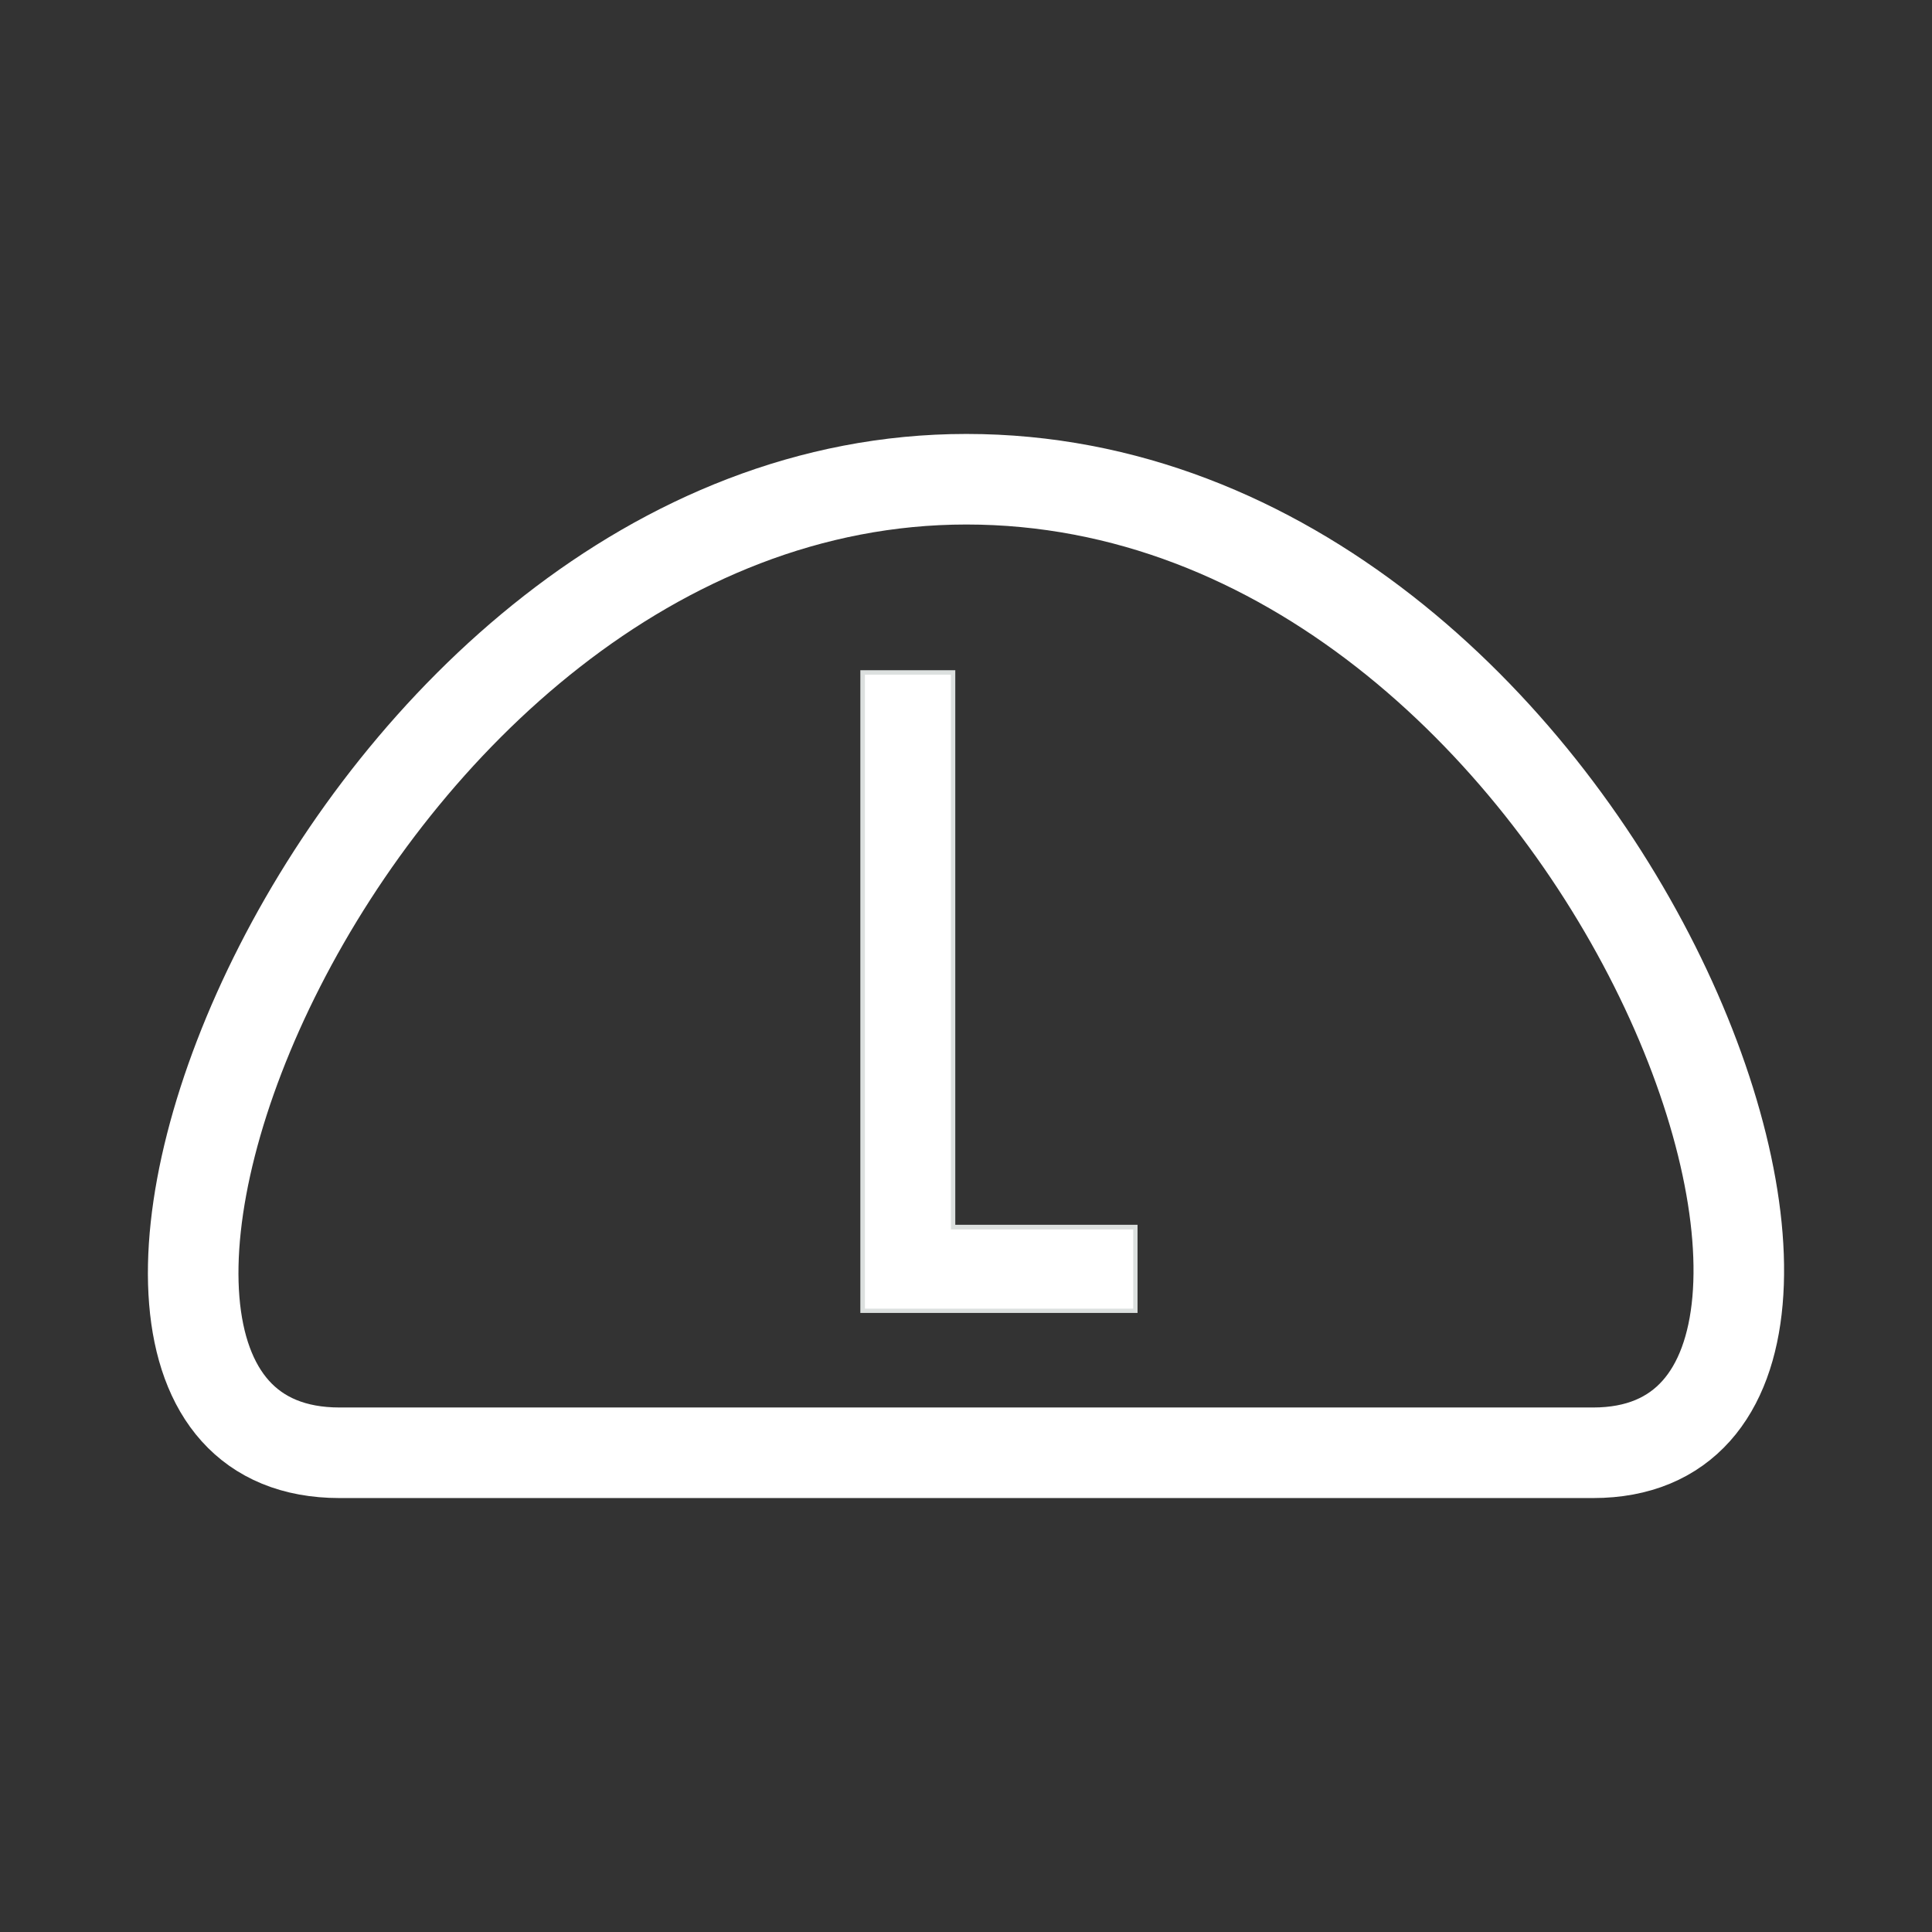 <svg id="Layer_1" data-name="Layer 1" xmlns="http://www.w3.org/2000/svg" viewBox="0 0 512 512"><rect x="0" y="0" width="512" height="512" fill="#333333" stroke="none"/><defs><style>.cls-1{fill:none;stroke:#fff;stroke-miterlimit:10;stroke-width:24px;}.cls-2{fill:#fff;}.cls-3{fill:#dce0df;}</style></defs><path class="cls-1" d="M256.1,127C89.81,127-7.38,385,90,385H422.19c95.89,0,2.94-258-166.09-258Z"/><polygon class="cls-2" points="228.62 347.34 228.62 178.21 252.56 178.21 252.56 325.18 300.87 325.18 300.87 347.34 228.62 347.34"/><path class="cls-3" d="M252,178.81v147h48.31v21H229.21V178.81H252m1.2-1.2H228V347.94h73.46V324.58H253.16v-147Z"/></svg>